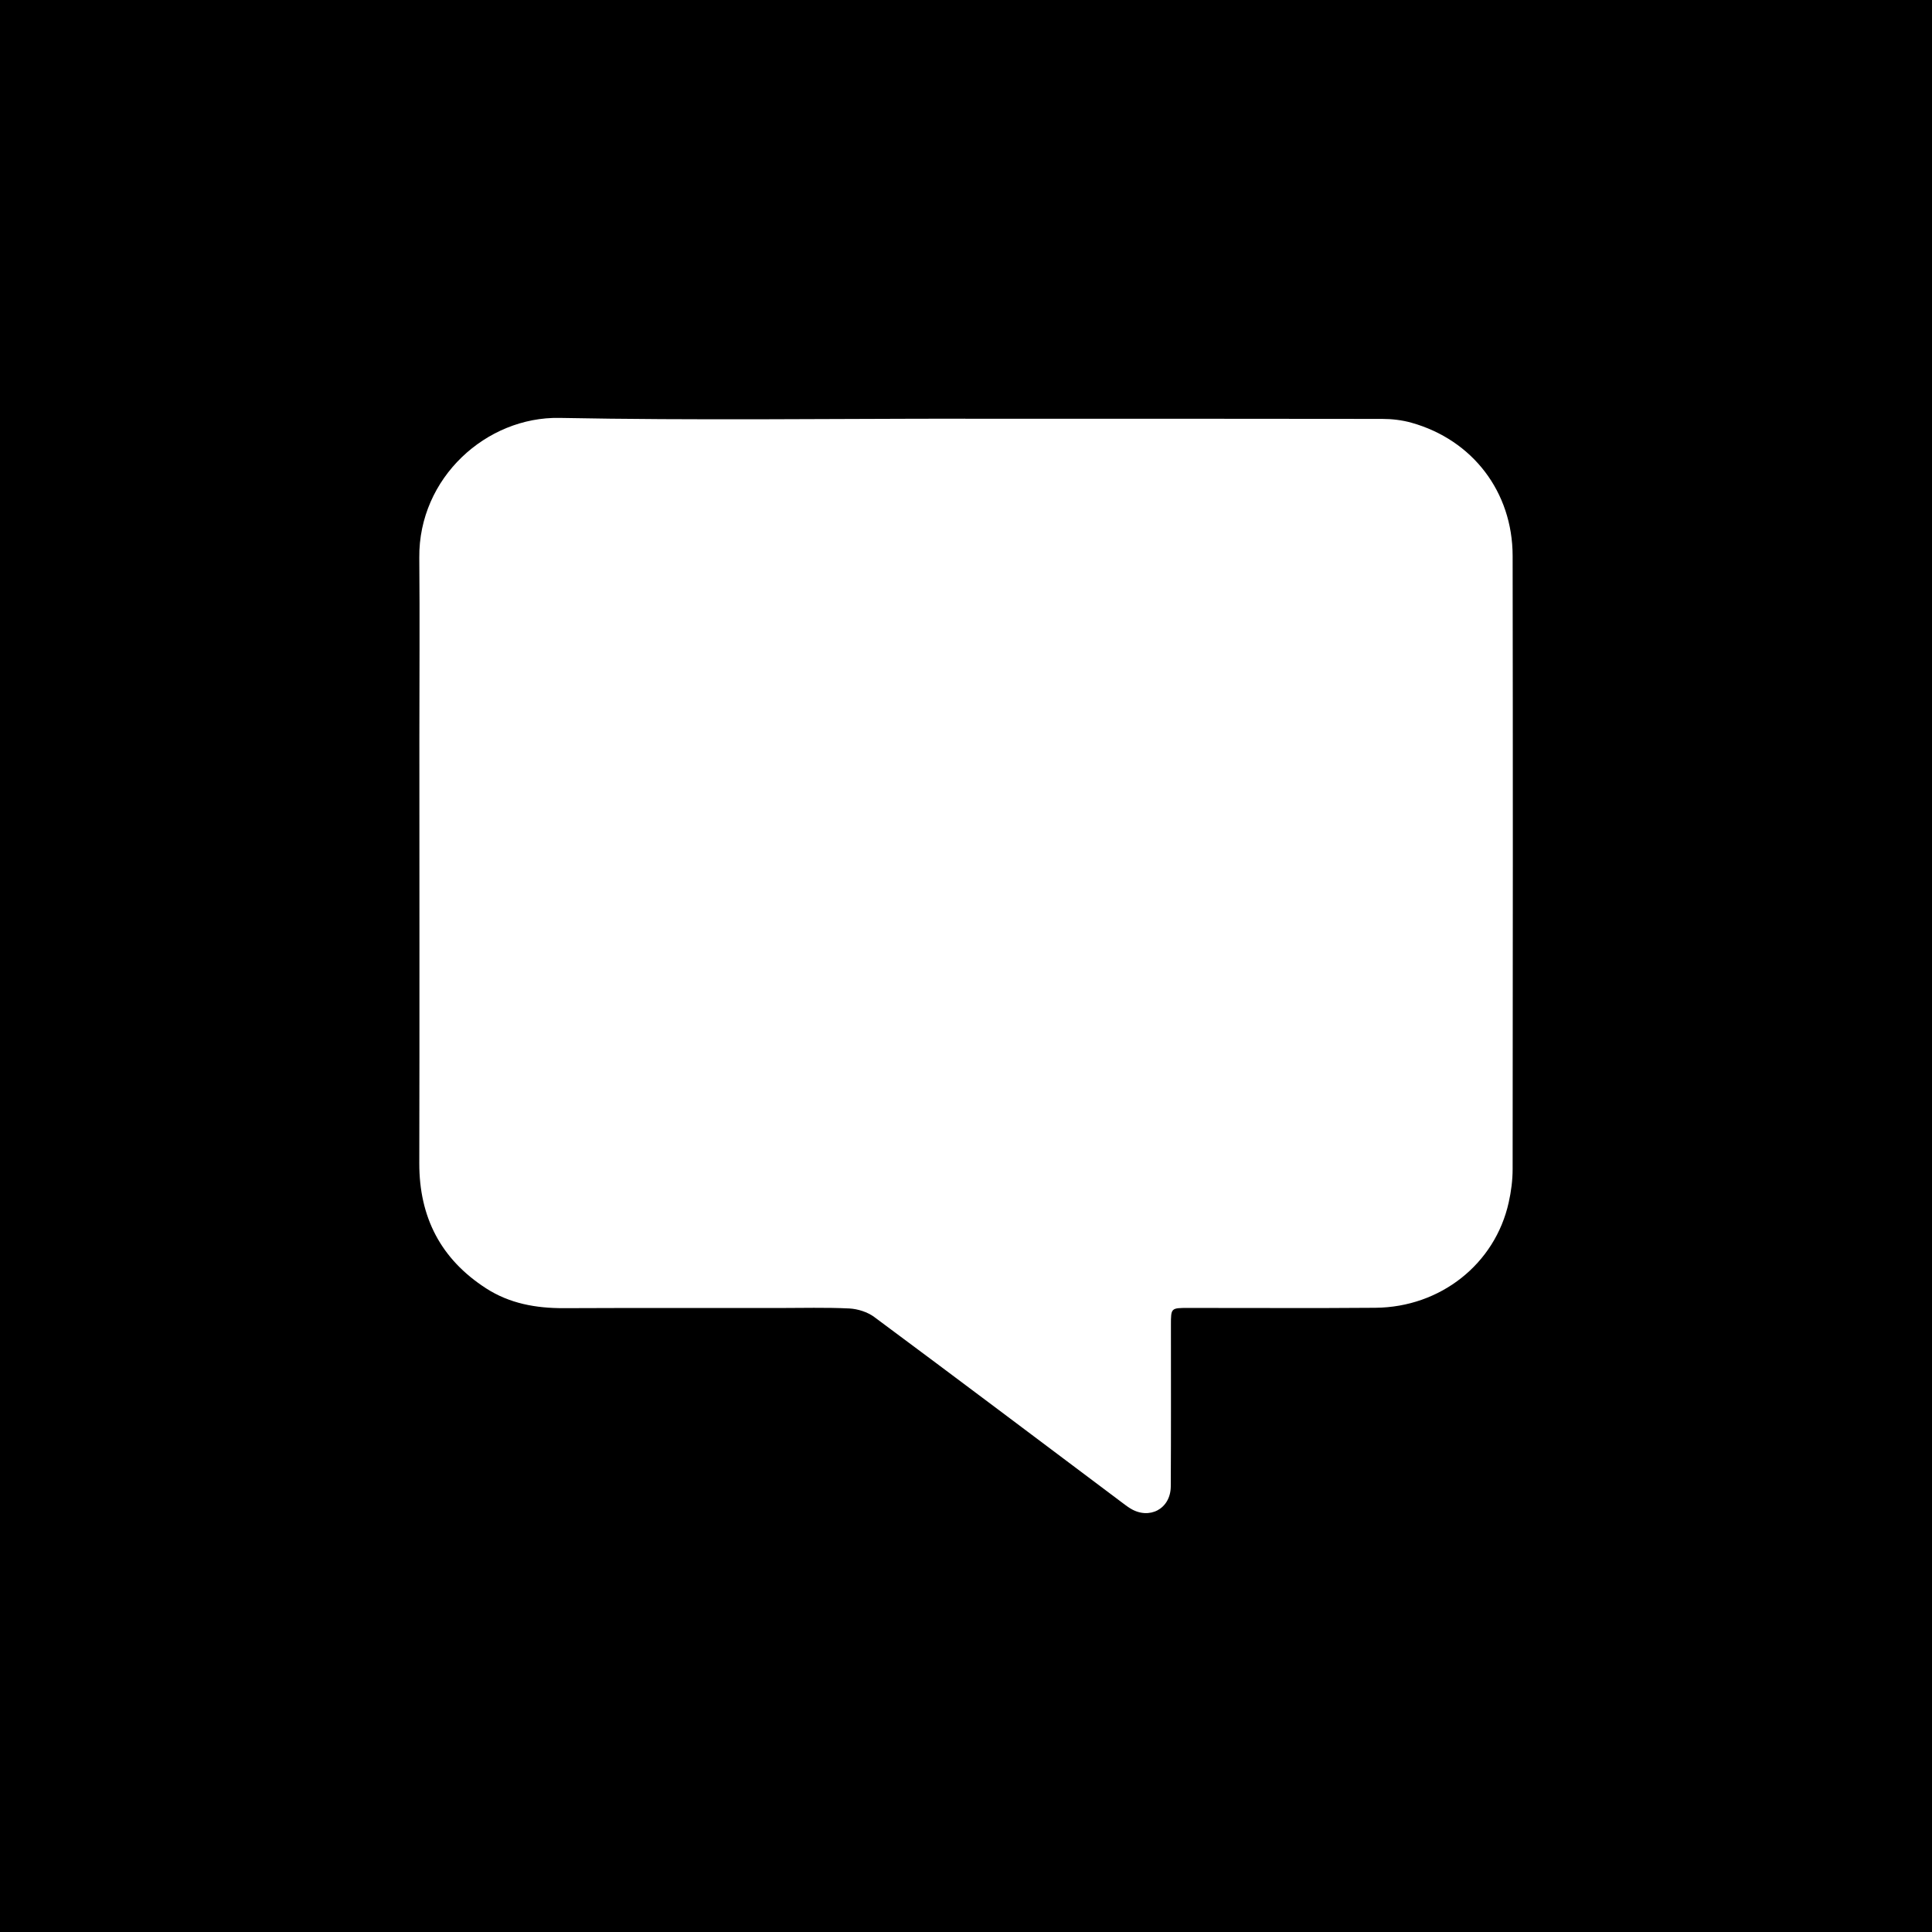 <?xml version="1.0" encoding="utf-8"?>
<!-- Generator: Adobe Illustrator 23.0.0, SVG Export Plug-In . SVG Version: 6.00 Build 0)  -->
<svg version="1.1" id="Layer_1" xmlns="http://www.w3.org/2000/svg" xmlns:xlink="http://www.w3.org/1999/xlink" x="0px" y="0px"
	 viewBox="0 0 2520 2520" style="enable-background:new 0 0 2520 2520;" xml:space="preserve">
<path d="M0,0v2520h2520V0H0z M1973,1524.7c0,14.6-1.9,29.4-5.1,43.6c-17.7,80.2-88.9,136.8-173.9,137.5
	c-81.4,0.7-162.8,0.1-244.2,0.2c-22.5,0-22.5,0.1-22.5,22.3c0,70.2,0.2,140.4-0.2,210.5c-0.2,29.3-27.9,44-52.8,28.7
	c-4.2-2.6-8-5.6-11.9-8.5c-107.3-80.5-214.4-161.3-322.1-241.2c-8.8-6.5-21.4-10.5-32.4-11.1c-30.9-1.5-61.8-0.6-92.8-0.6
	c-93.3,0-186.6-0.2-280,0.2c-36,0.1-70.3-6-101-25.8c-59.1-38.1-87.3-92.7-87.2-163.2c0.4-184.4,0.1-368.8,0.1-553.3
	c0-78.9,0.6-157.8-0.1-236.6c-1-104.3,87.6-184.1,183-182.3c176.3,3.4,352.7,1,529,1c0,0,0,0.1,0,0.1c181.2,0,362.4-0.1,543.7,0.2
	c12.9,0,26.1,1.5,38.5,5c79.8,22.4,131.8,90.4,131.9,173.6C1973.4,991.6,1973.3,1258.2,1973,1524.7z"/>
</svg>
